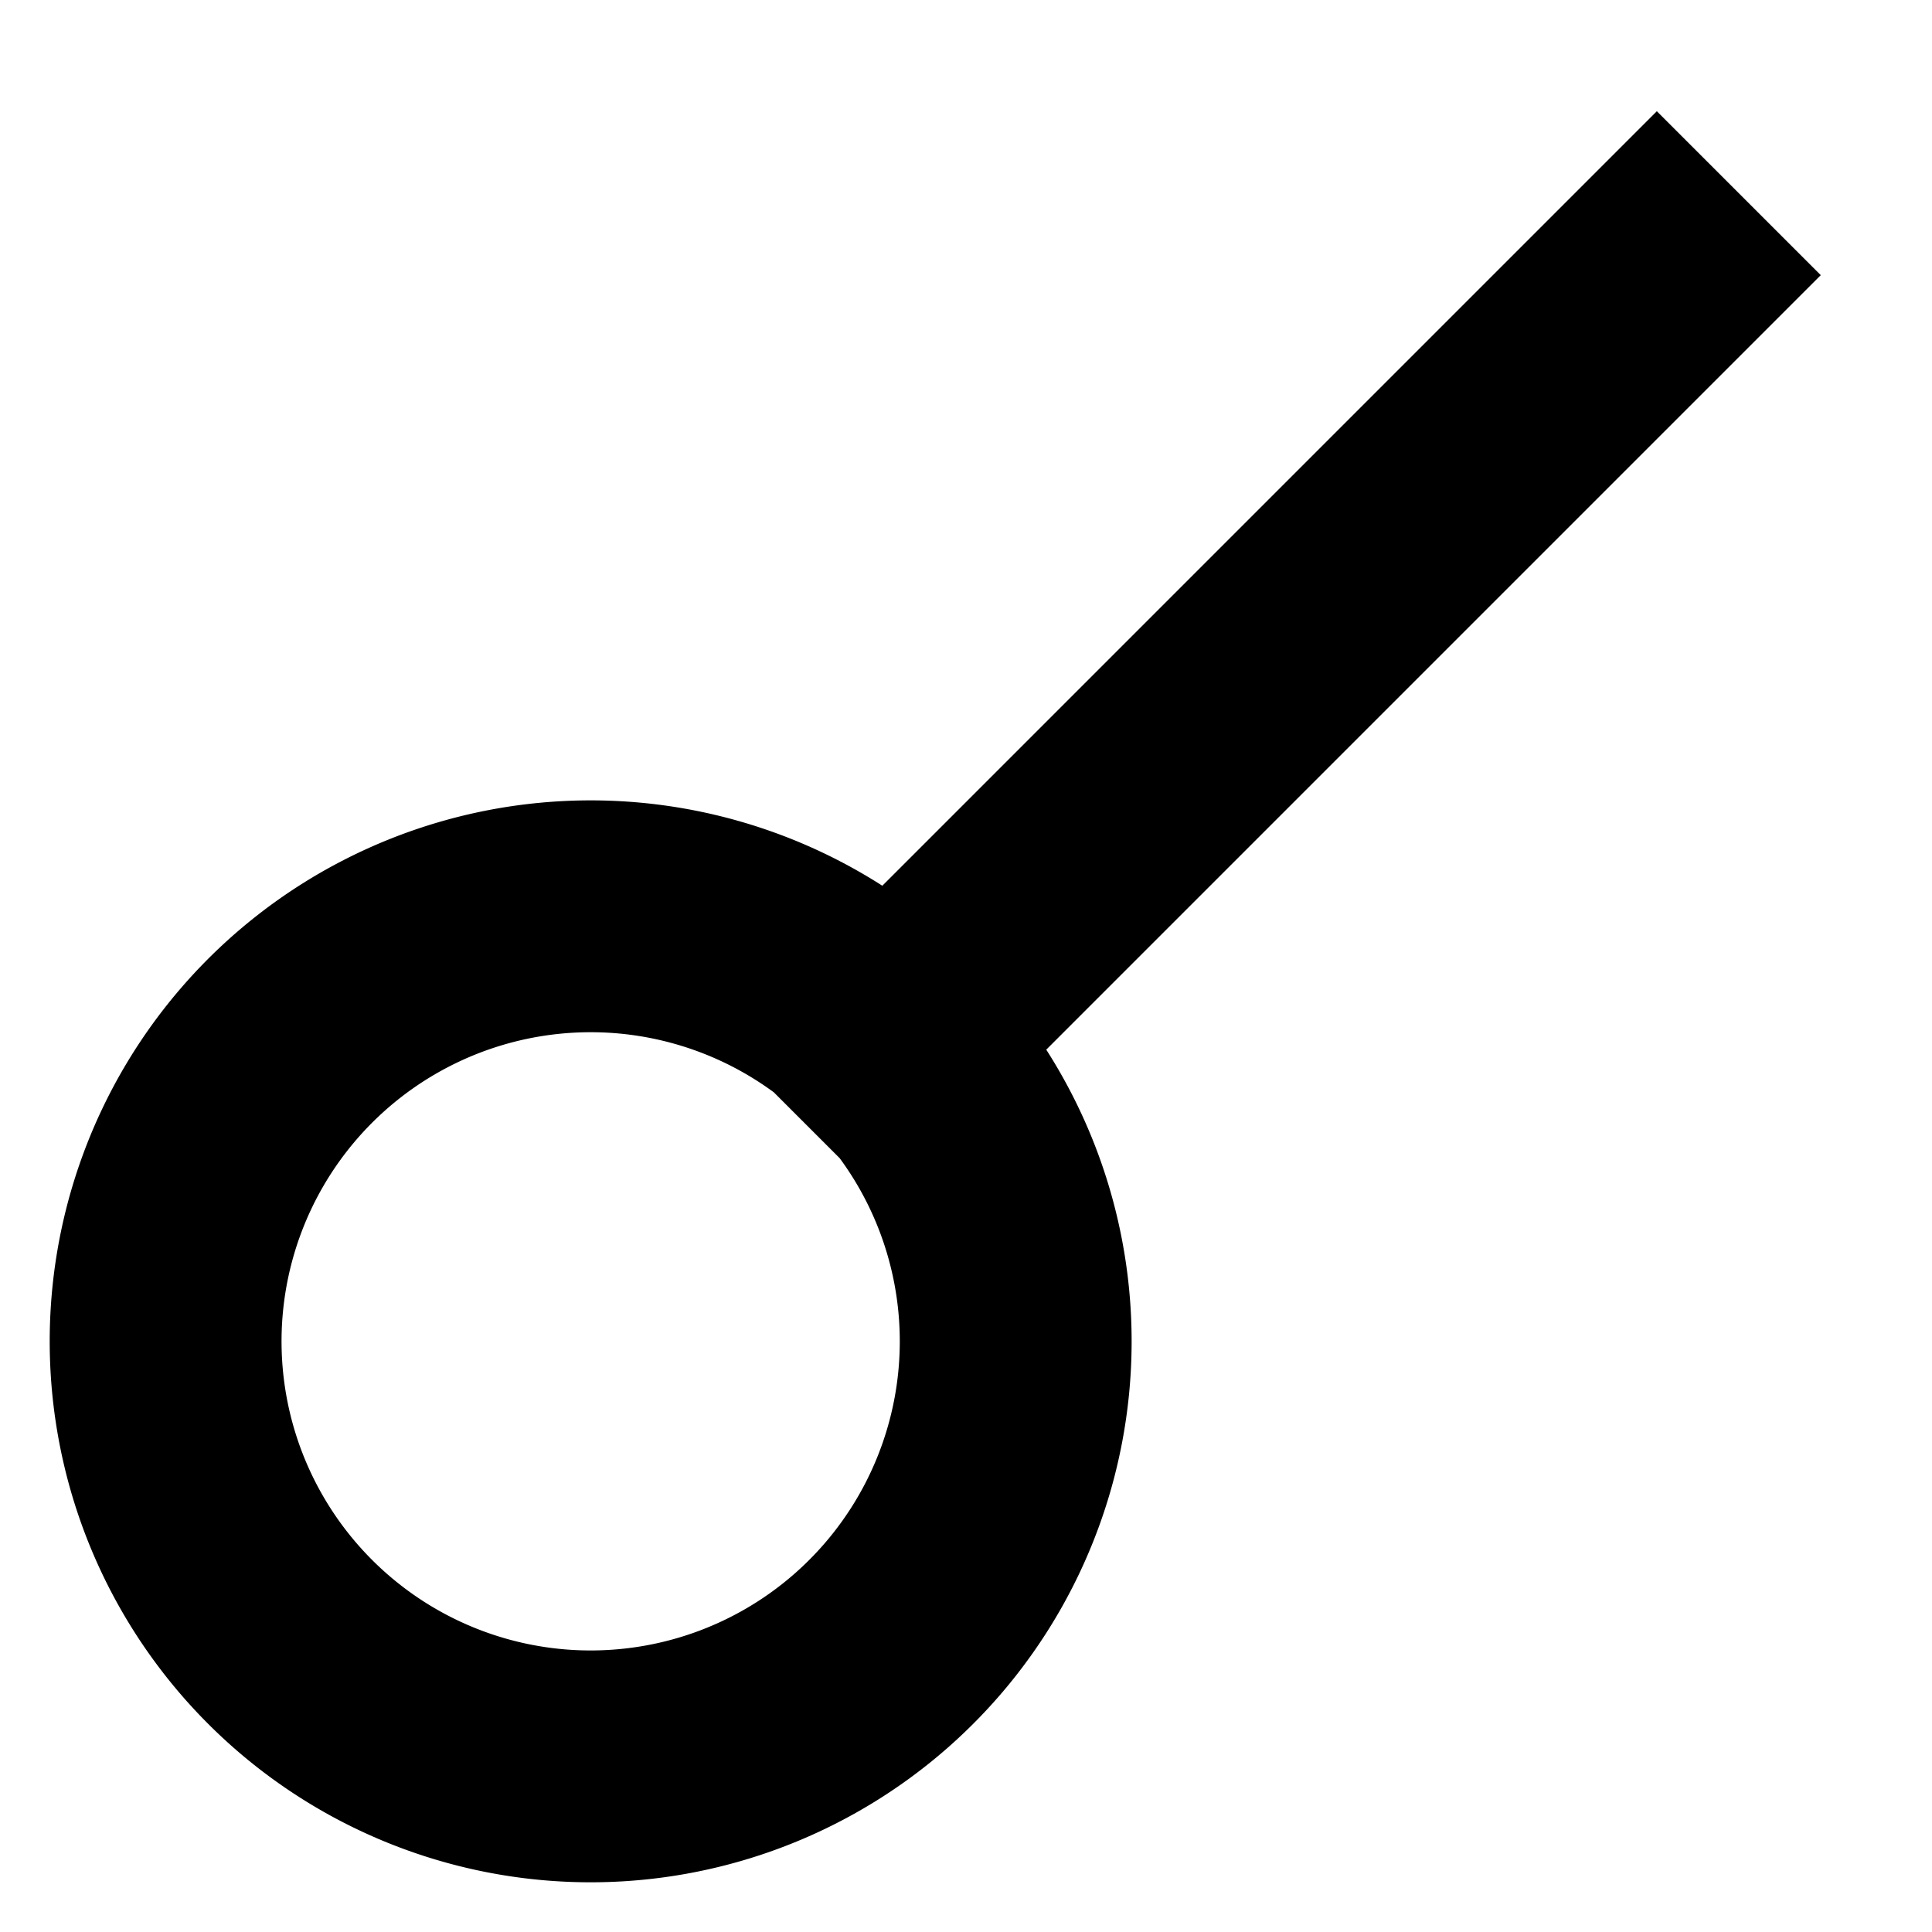 <?xml version="1.0" encoding="UTF-8"?>
<svg xmlns="http://www.w3.org/2000/svg" width="50" height="50" id="svg1">
<path d="m22,26a11,11 0 1,0 2,2zm1,1 22-22" fill="none" stroke="#000" stroke-width="6"/> 
</svg>